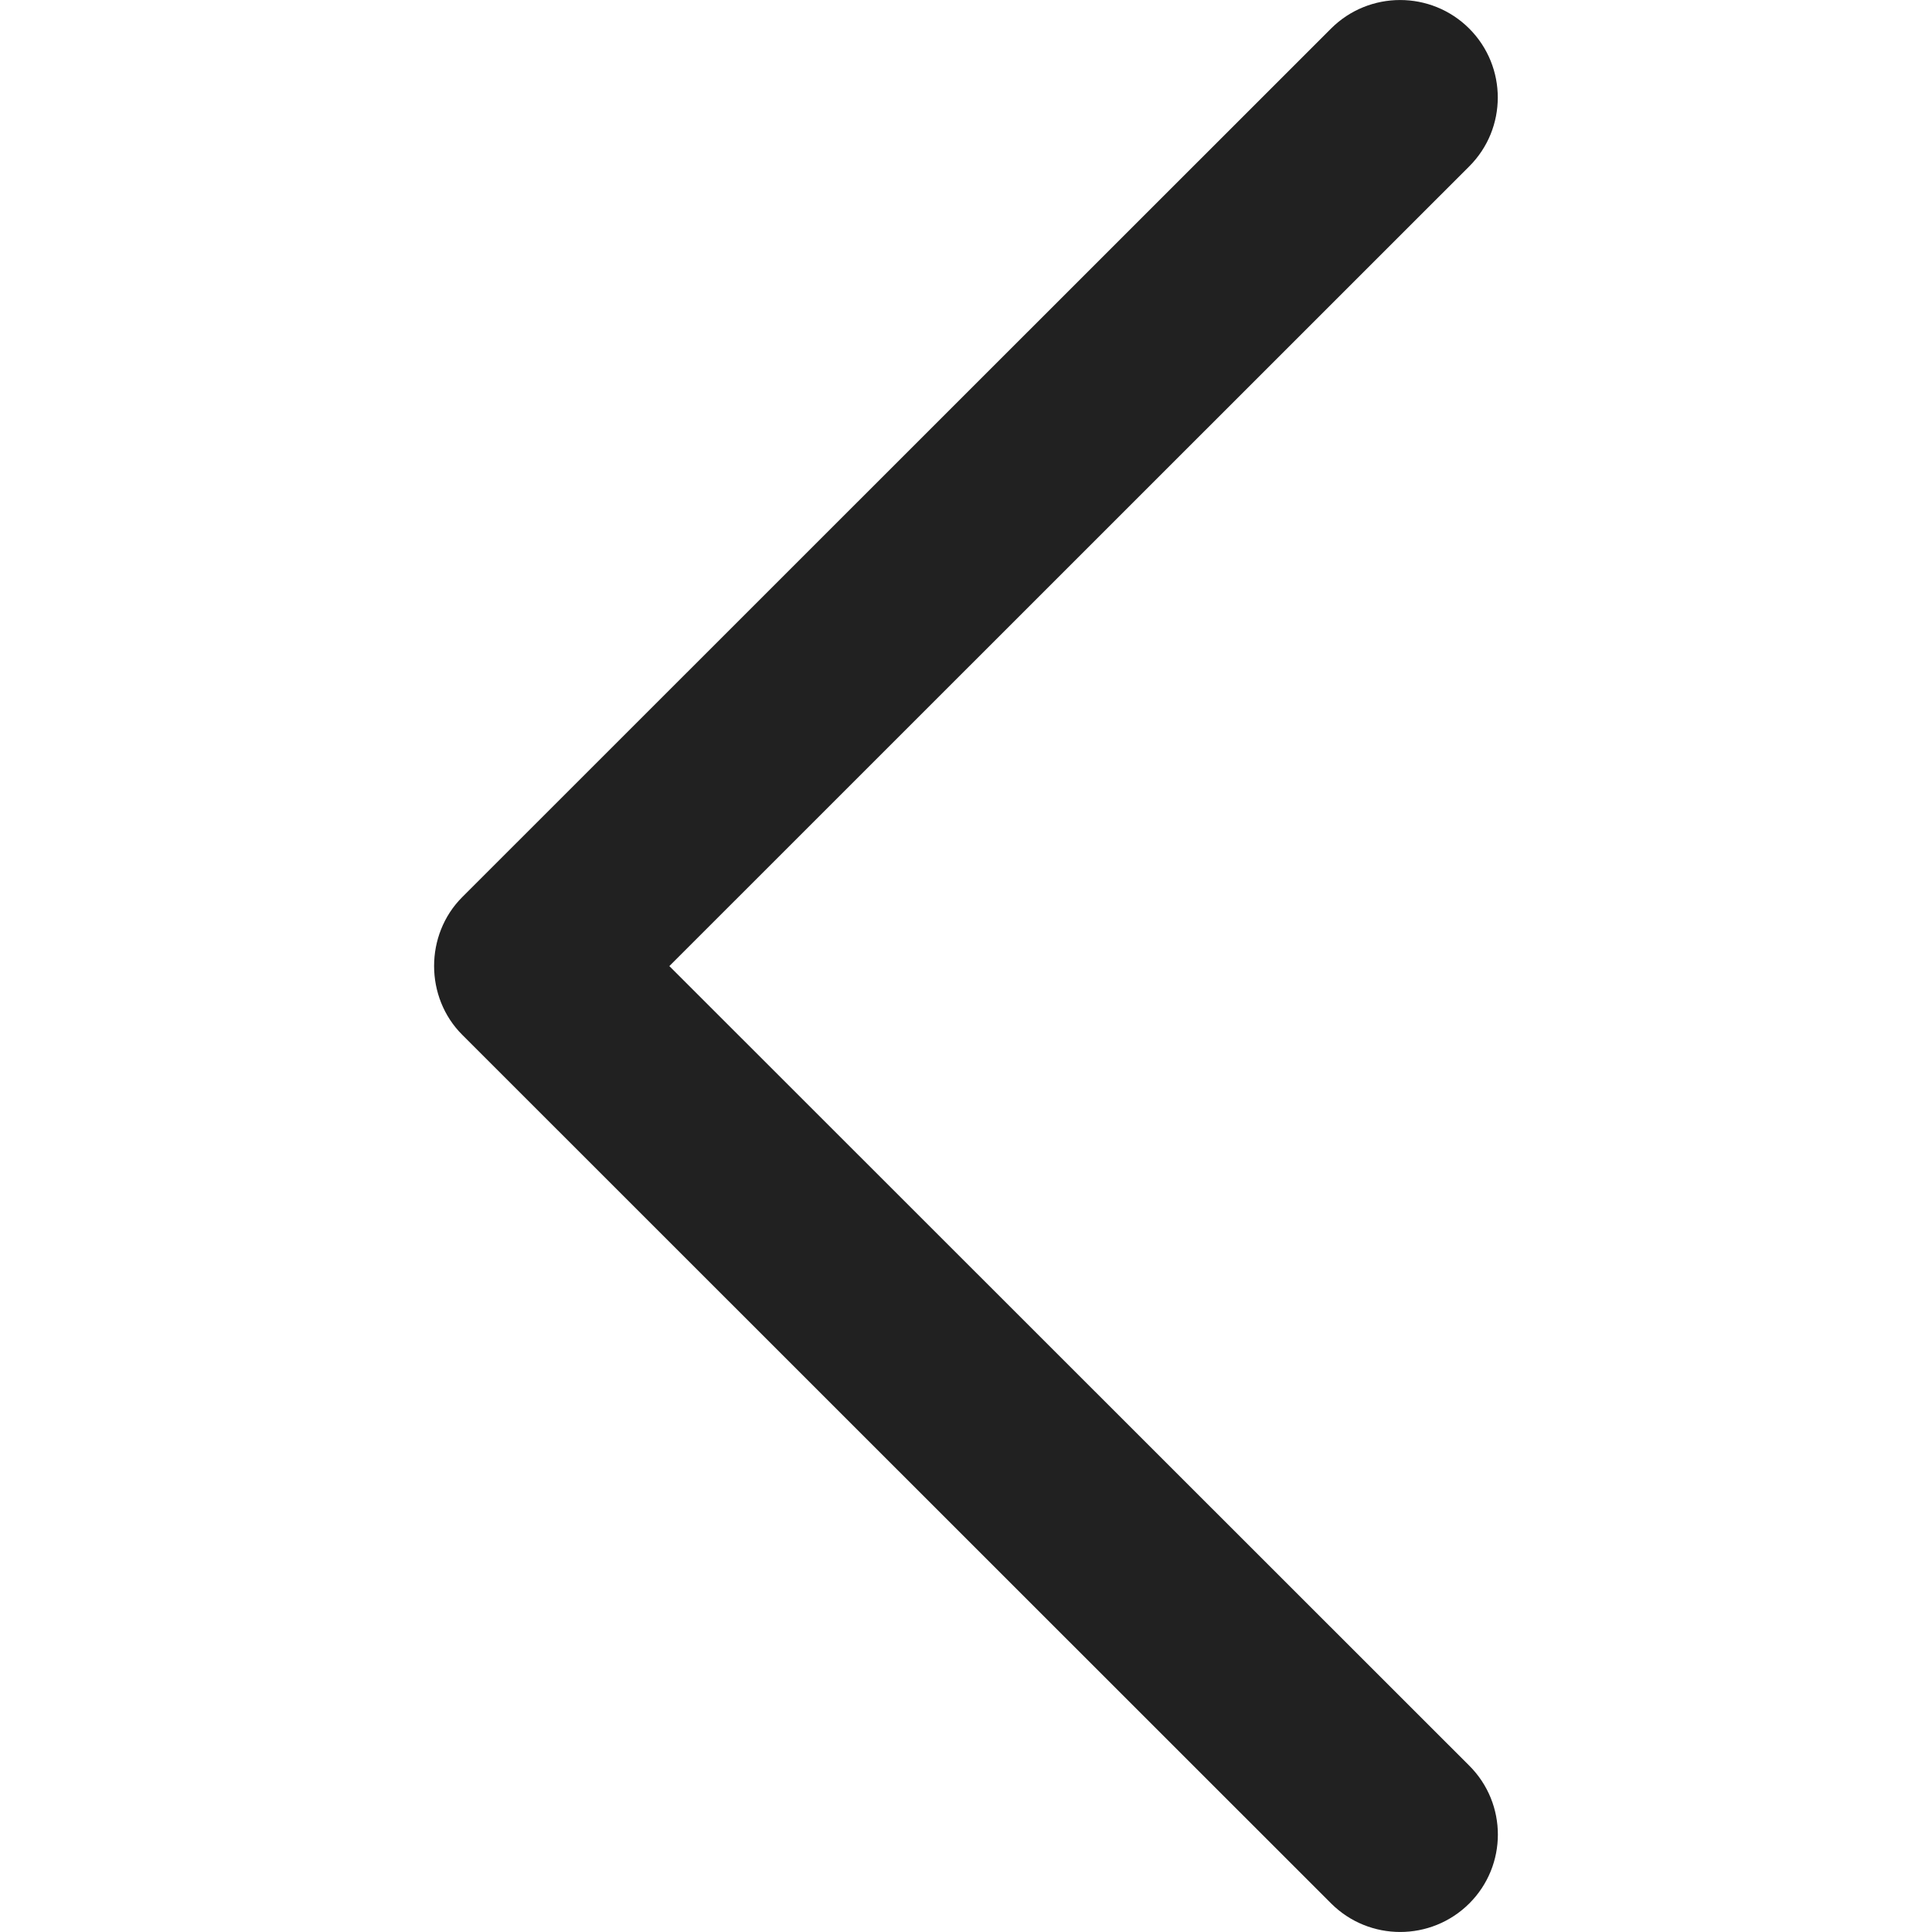 <svg width="22" height="22" viewBox="0 0 22 22" fill="none" xmlns="http://www.w3.org/2000/svg">
<path d="M5.265 11.785L15.158 21.675C15.592 22.108 16.296 22.108 16.731 21.675C17.165 21.242 17.165 20.539 16.731 20.106L7.622 11.001L16.73 1.895C17.164 1.462 17.164 0.759 16.73 0.325C16.296 -0.108 15.591 -0.108 15.157 0.325L5.264 10.215C4.836 10.643 4.836 11.358 5.265 11.785Z" fill="#212121"/>
</svg>
